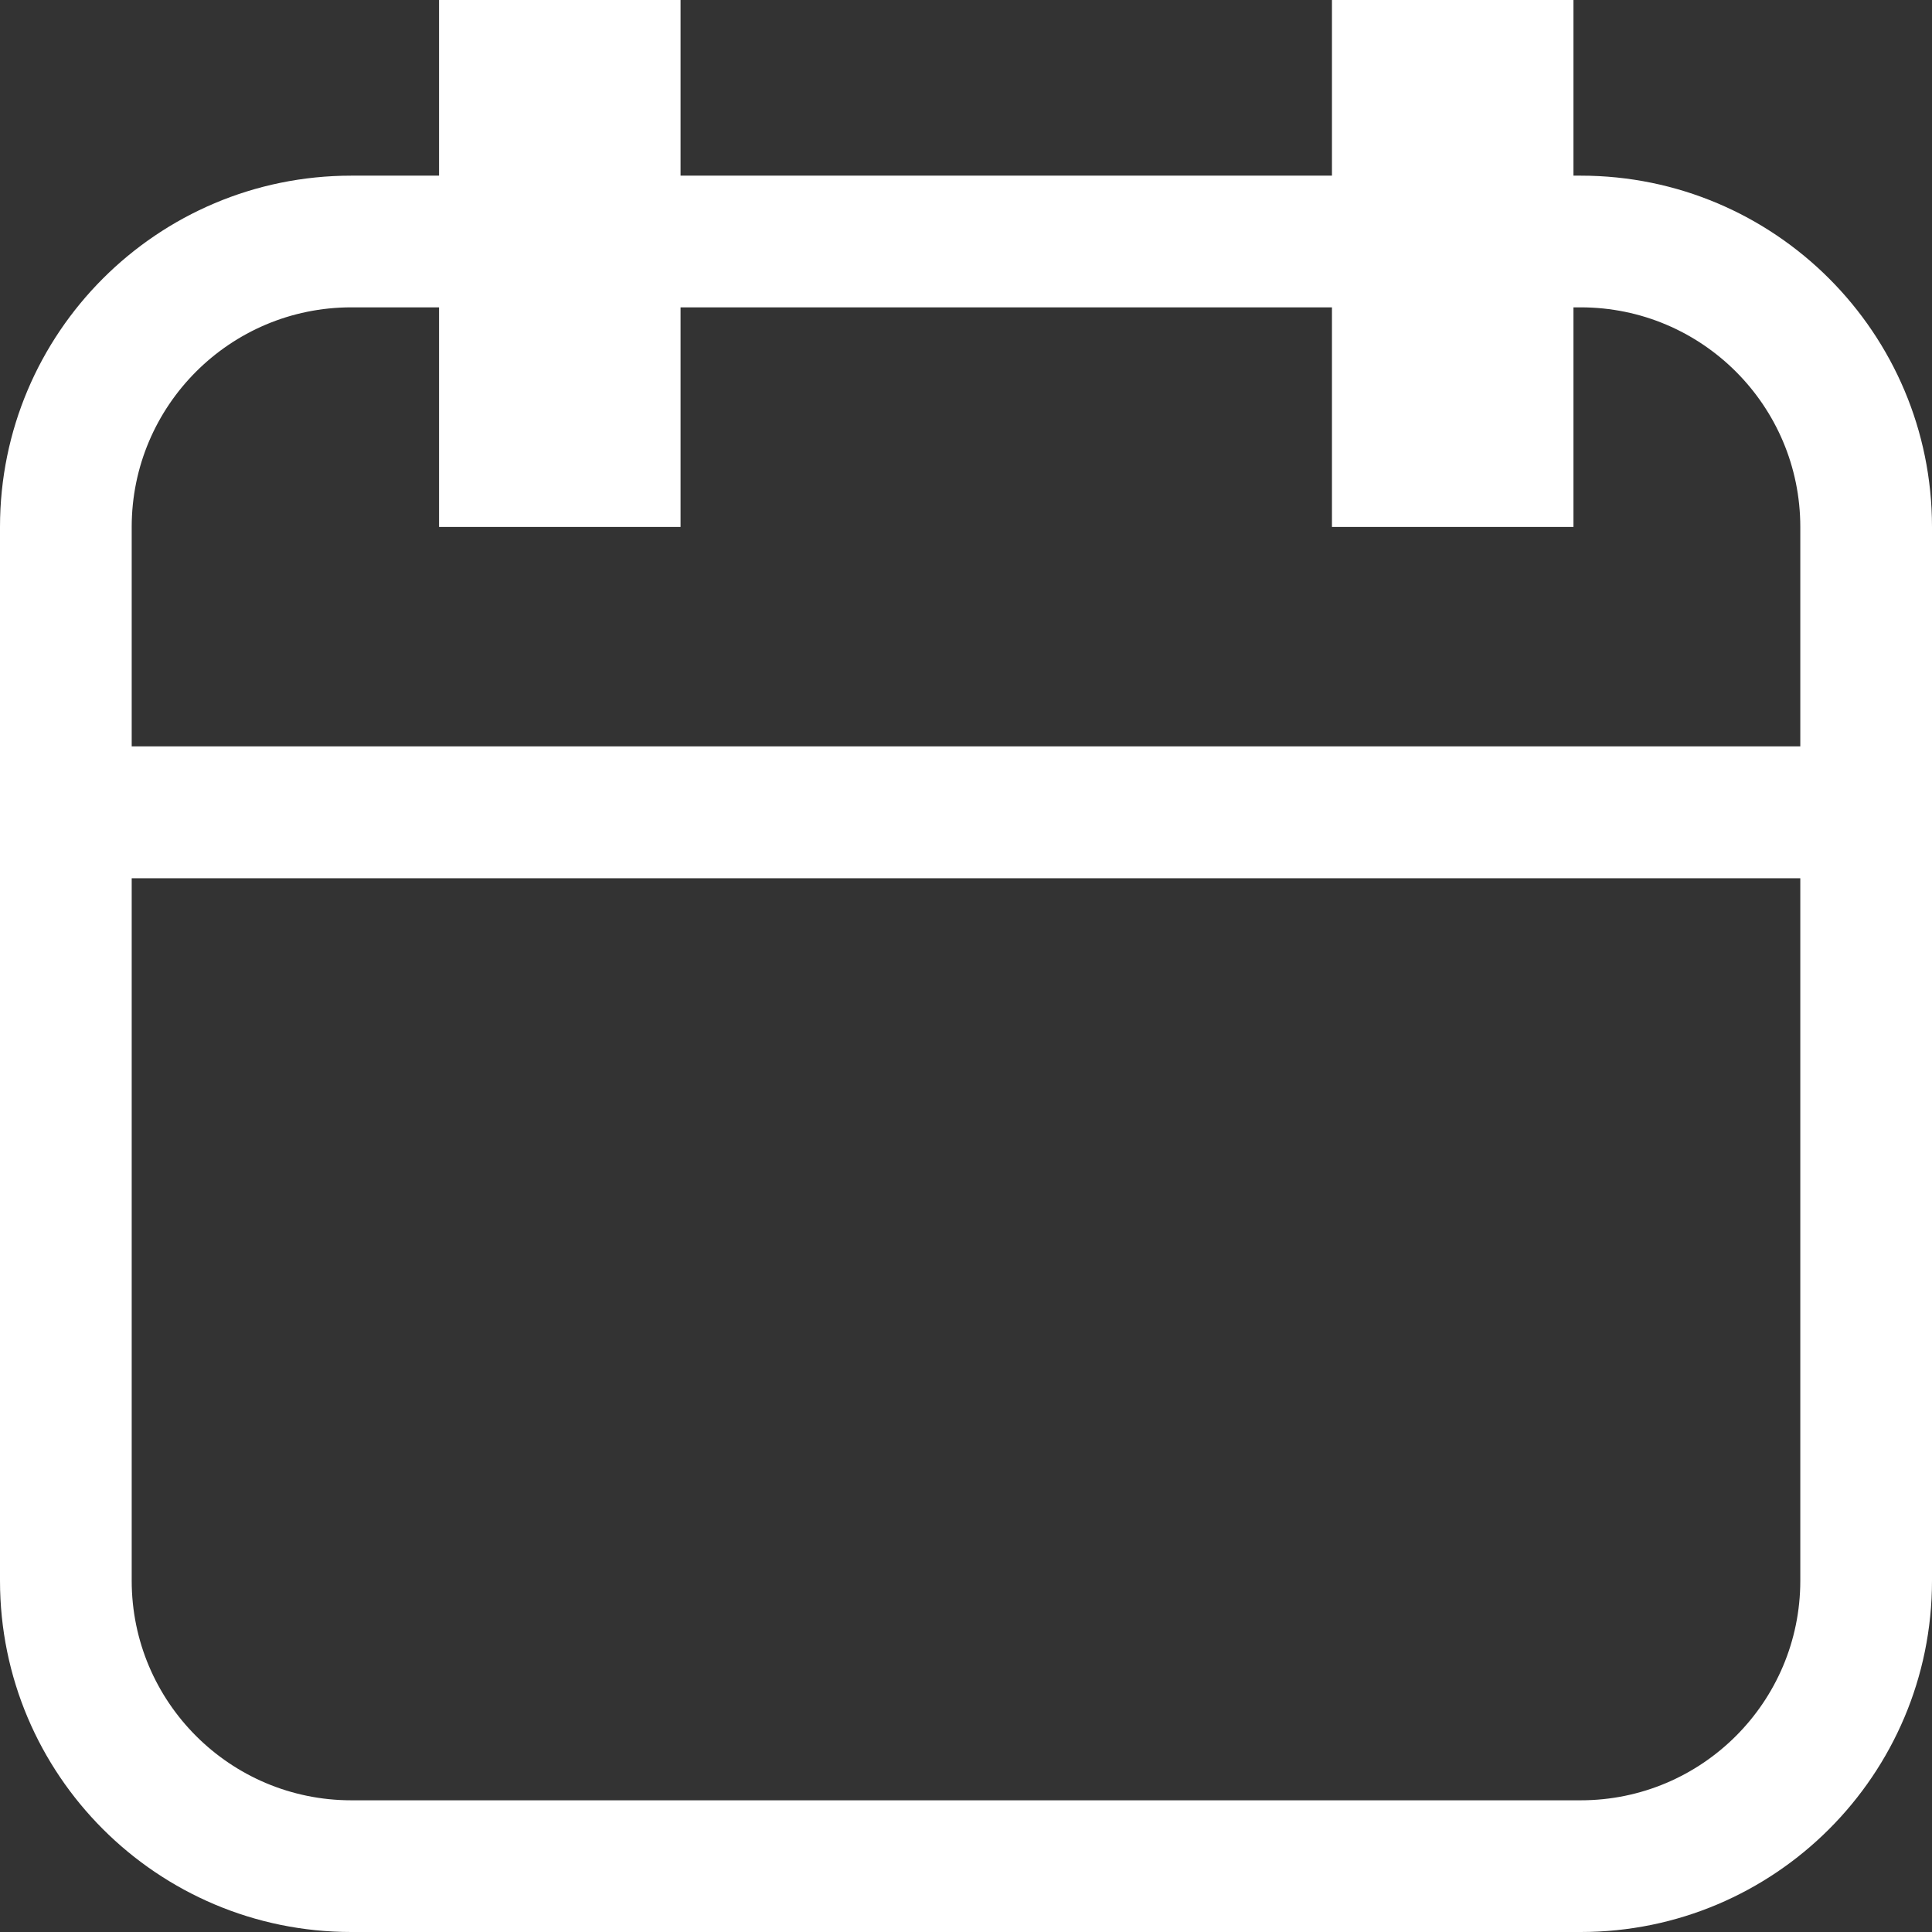 <svg width="12" height="12" viewBox="0 0 12 12" fill="none" xmlns="http://www.w3.org/2000/svg">
    <rect x="0" y="0" width="12" height="12" fill="#333333" stroke="none"/>
    <path fill-rule="evenodd" clip-rule="evenodd" d="M2.727 3.273V1.909H2.182C1.429 1.909 0.818 2.52 0.818 3.273V4.636H11.182V3.273C11.182 2.52 10.571 1.909 9.818 1.909H9.773V3.273H8.273V1.909H4.227V3.273H2.727ZM8.273 1.091H4.227V0H2.727V1.091H2.182C0.977 1.091 0 2.068 0 3.273V4.636V5.455V9.818C0 11.023 0.977 12 2.182 12H9.818C11.023 12 12 11.023 12 9.818V5.455V4.636V3.273C12 2.068 11.023 1.091 9.818 1.091H9.773V0H8.273V1.091ZM11.182 5.455V9.818C11.182 10.571 10.571 11.182 9.818 11.182H2.182C1.429 11.182 0.818 10.571 0.818 9.818V5.455H11.182Z" fill="white"/>
</svg>
